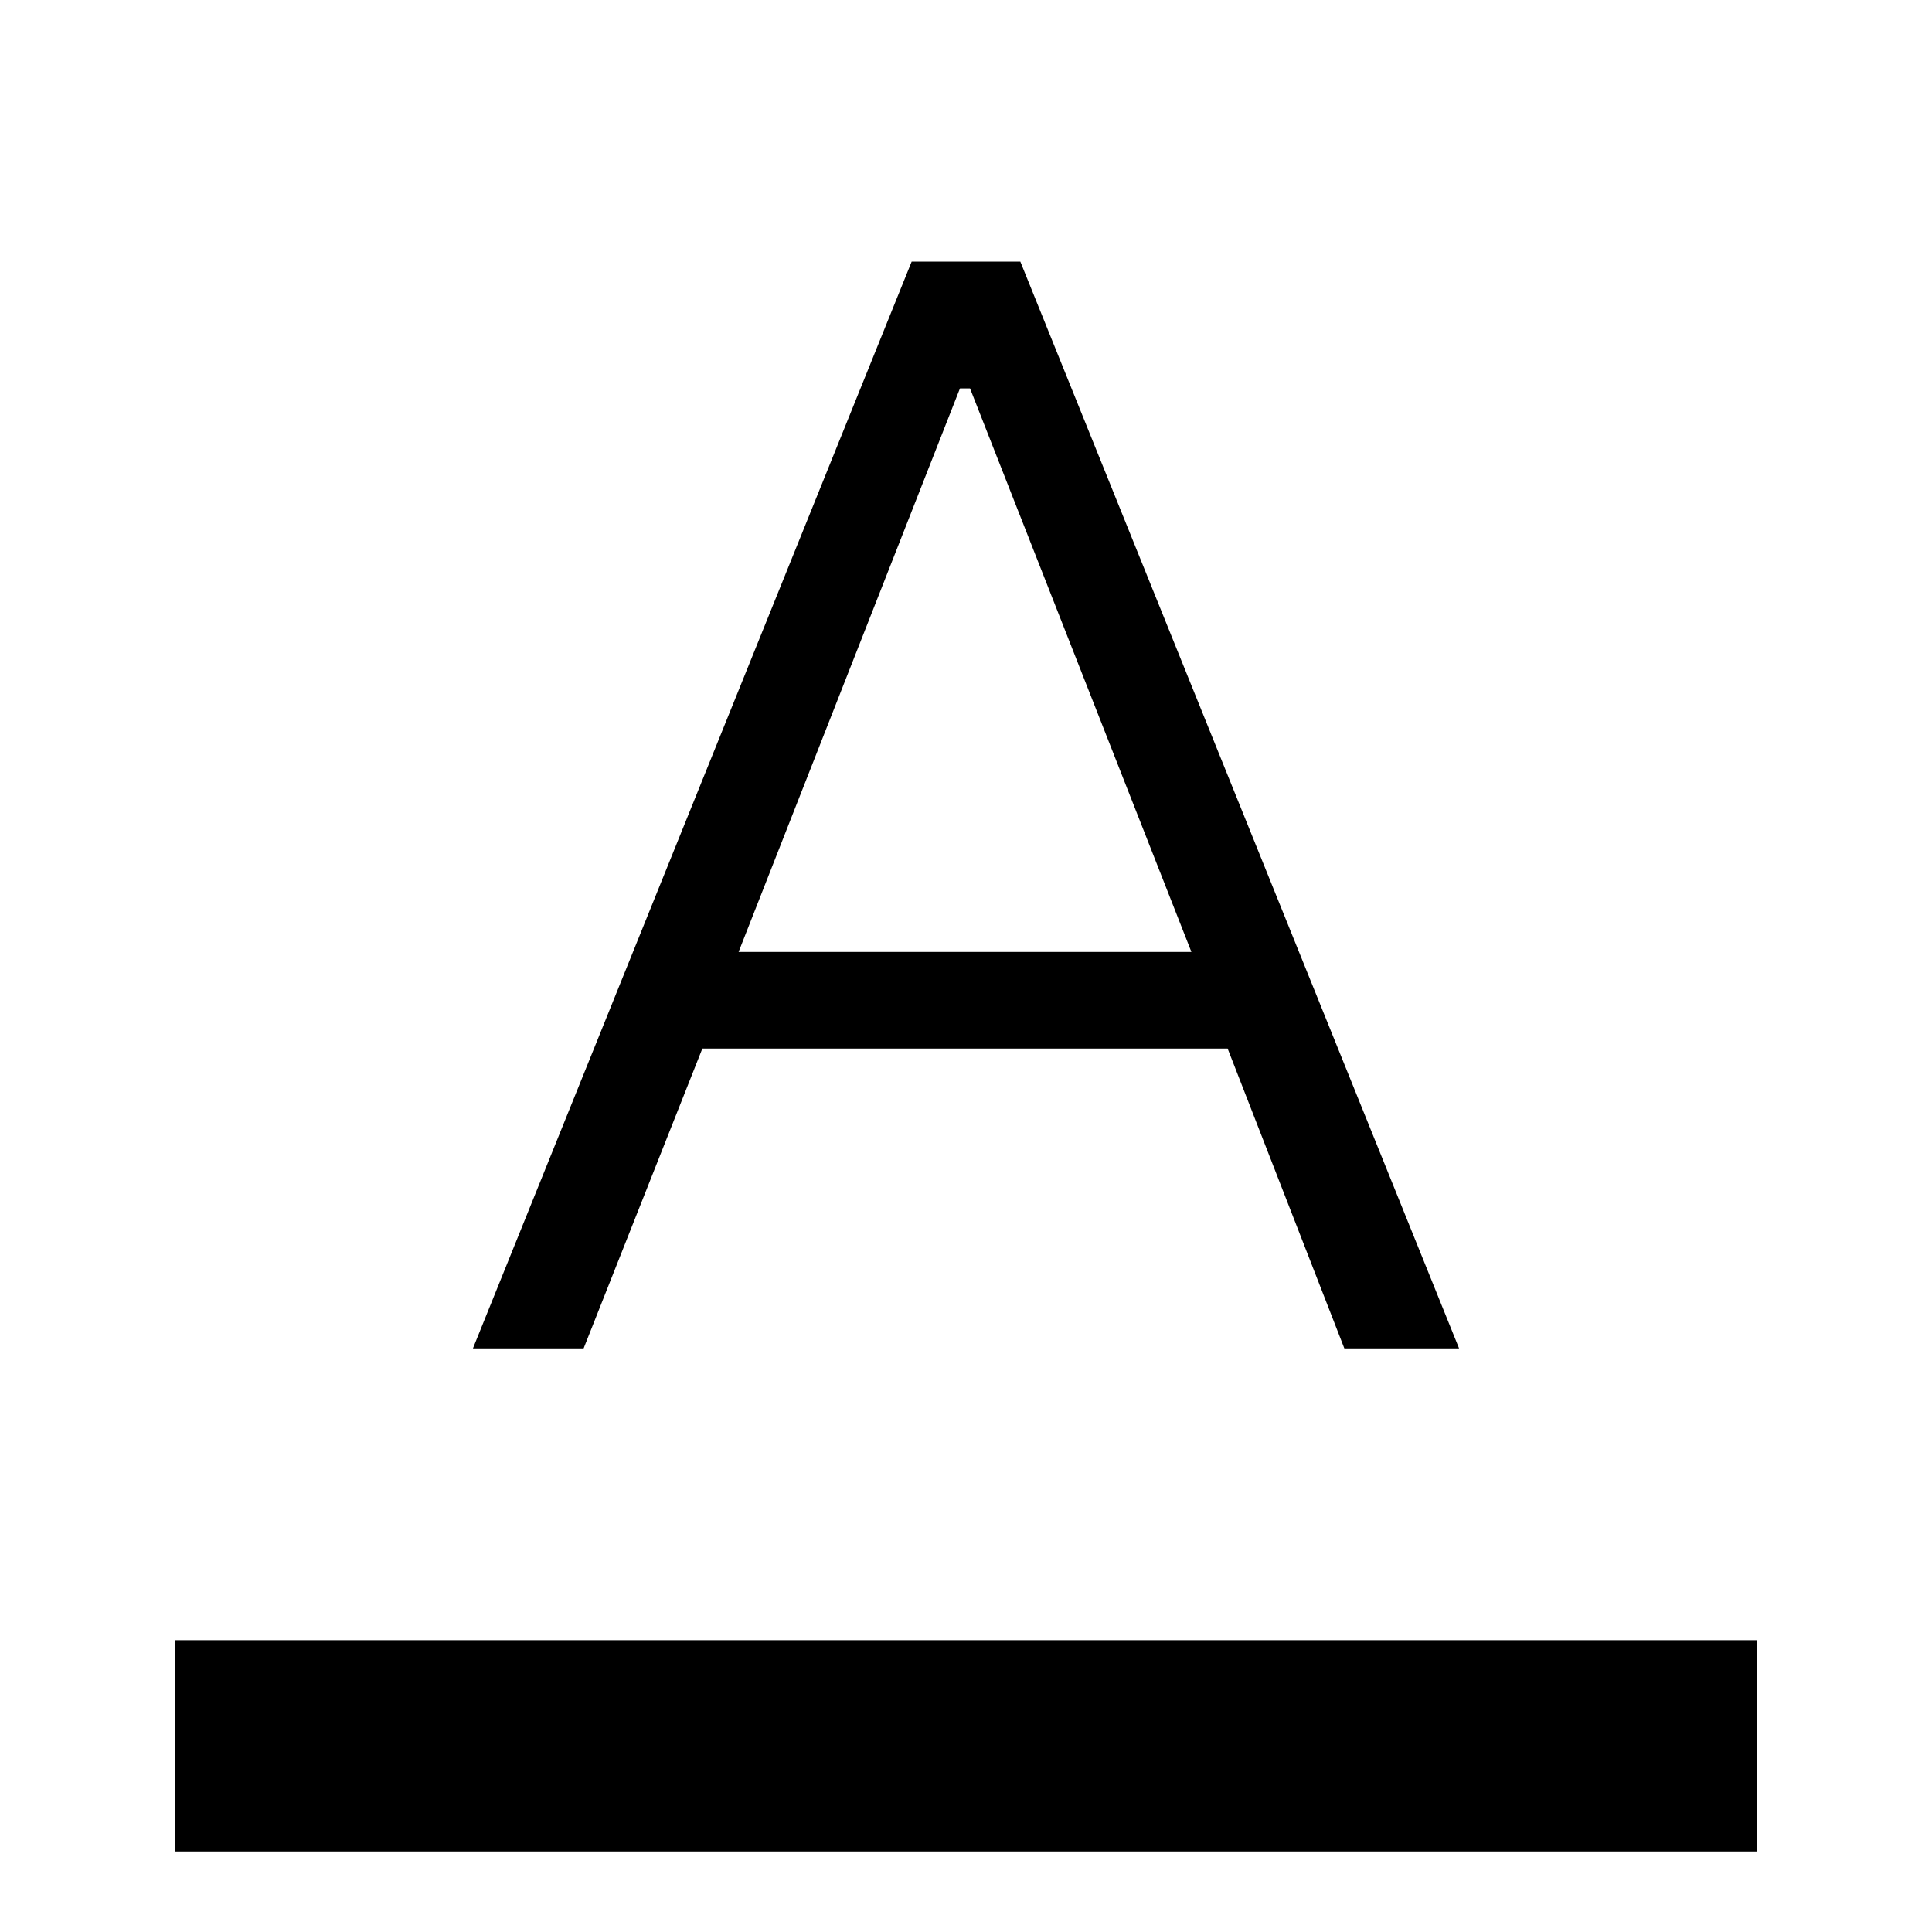 <svg xmlns="http://www.w3.org/2000/svg" width="48" height="48" viewBox="0 0 48 48"><path d="M4.35 46v-5.25h39.3V46Zm7.4-12.5 10.9-27h2.7l10.9 27H33.4l-2.9-7.45H17.45L14.5 33.5Zm6.6-9.85H29.6l-5.5-14h-.25Z"/></svg>